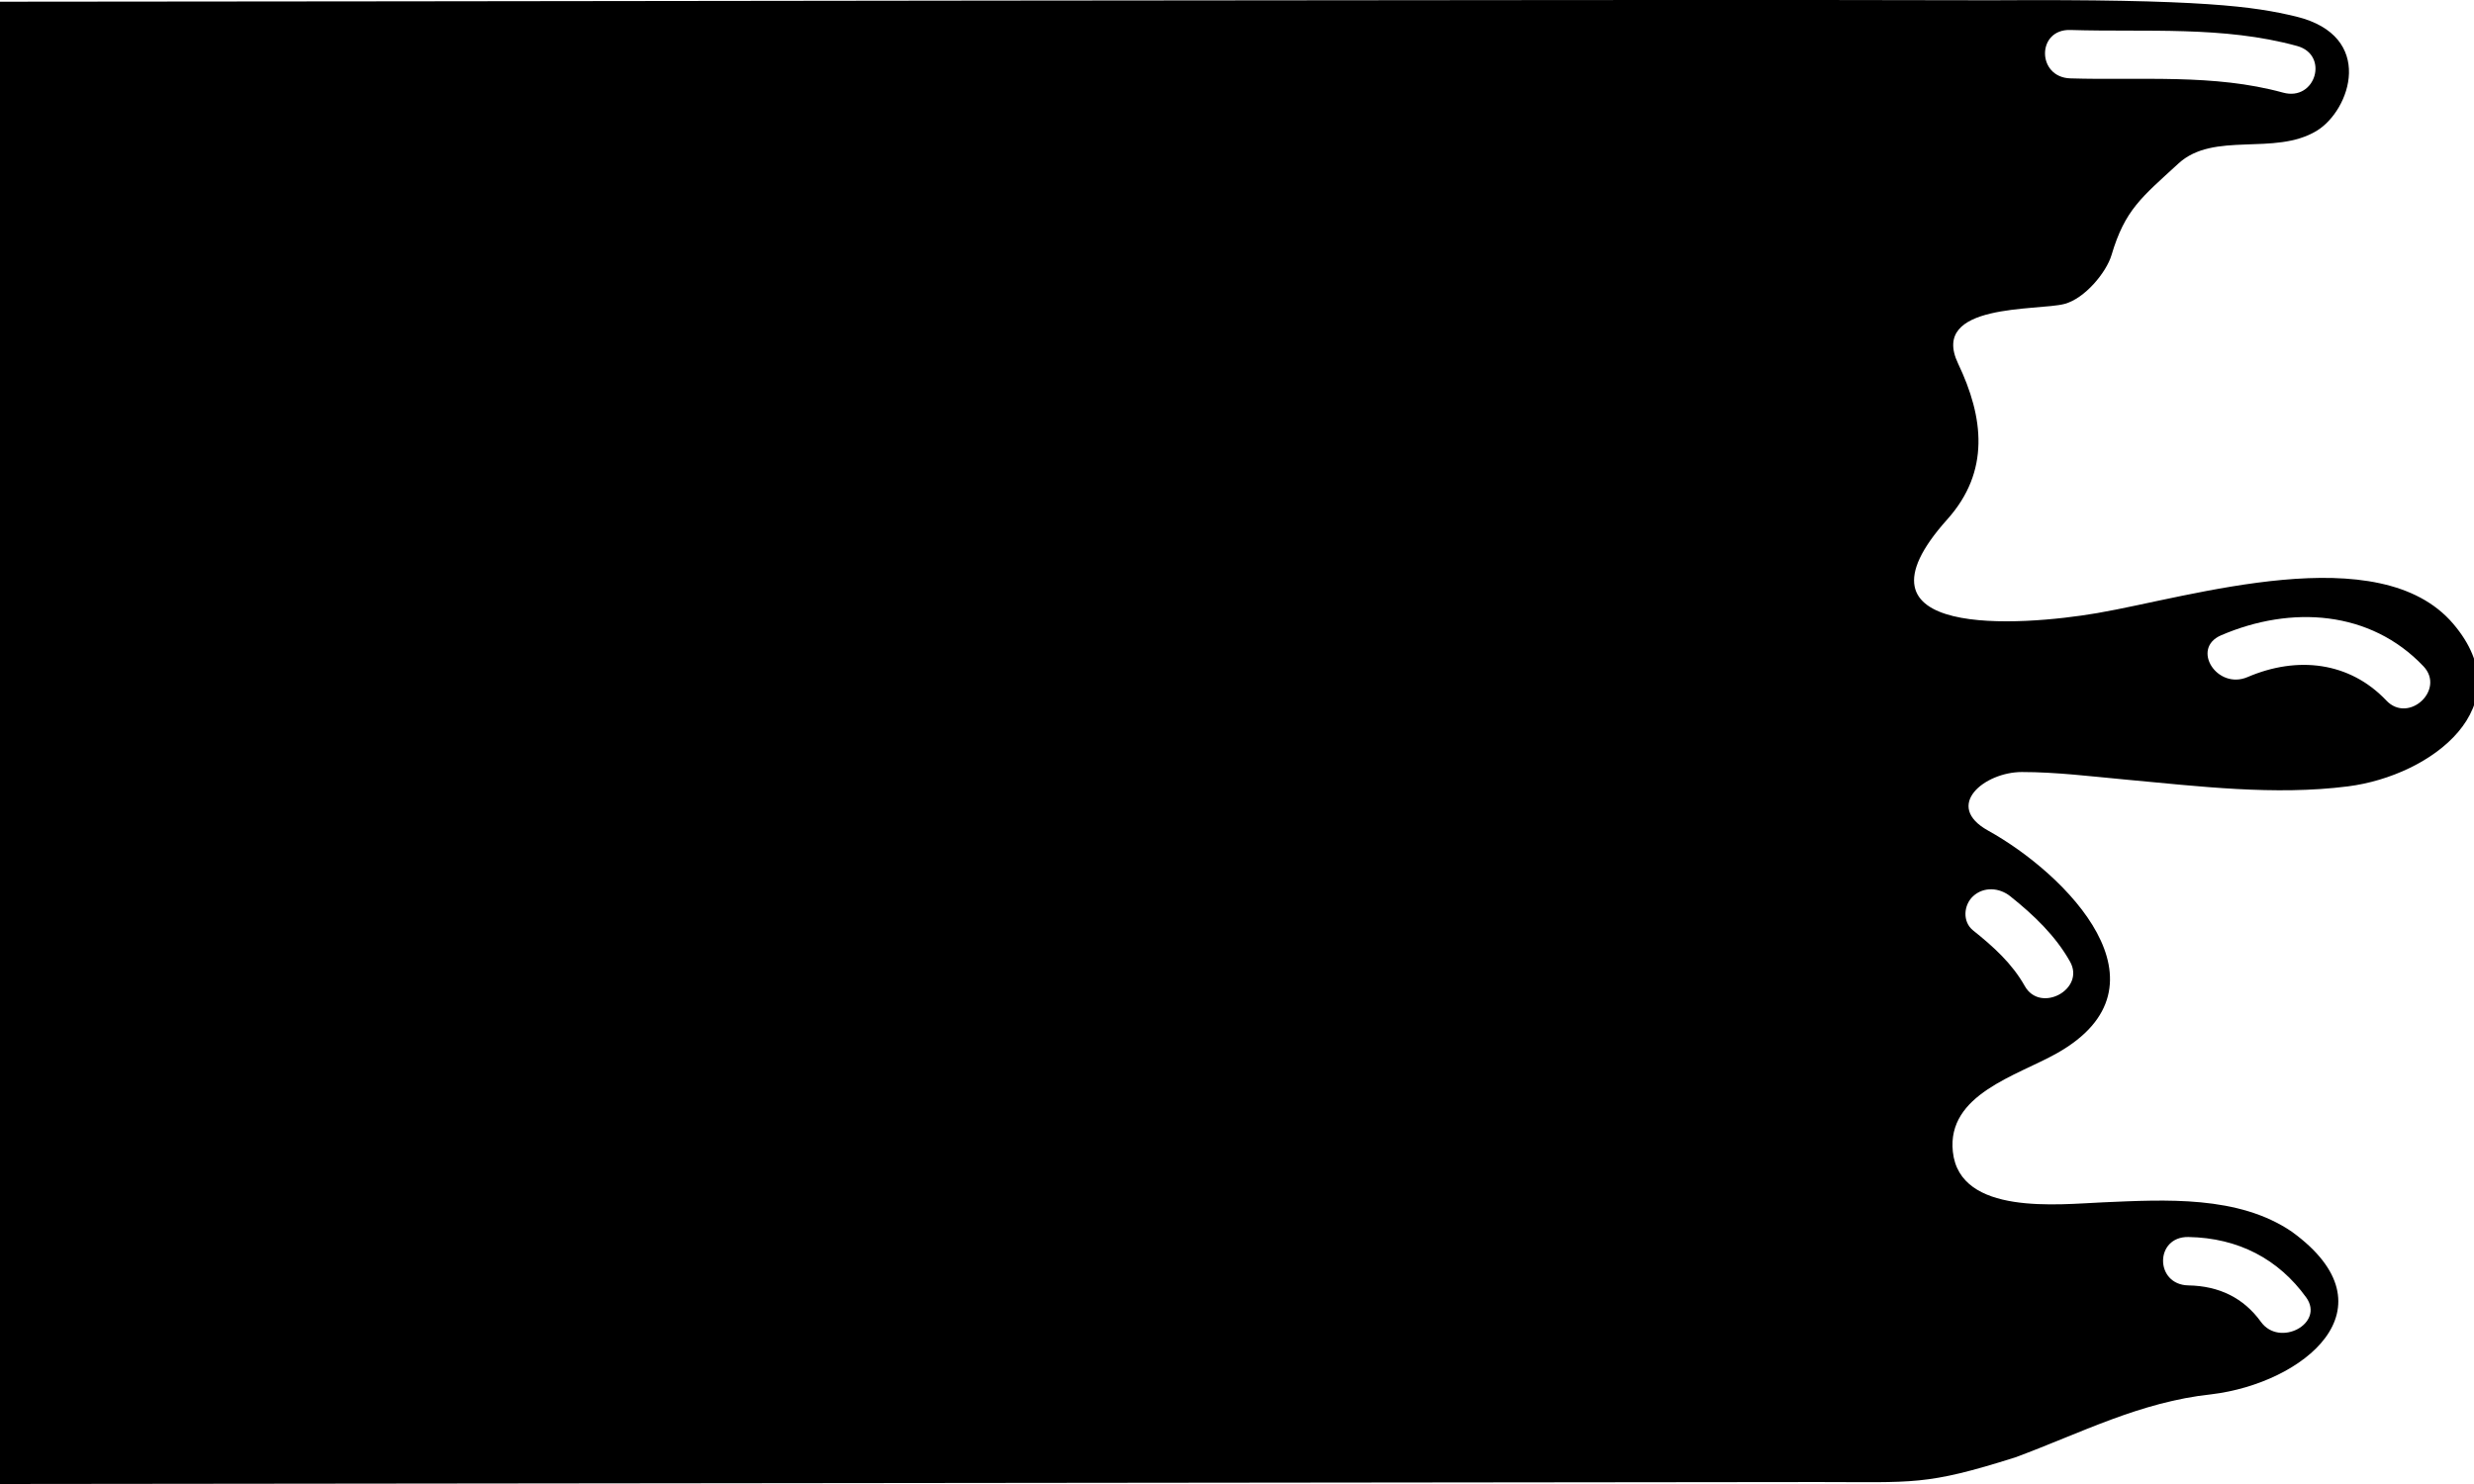 <svg x="0px"
     y="0px"
     width="500"
     height="300"
     xmlns="http://www.w3.org/2000/svg" version="1.1">
  <g id="paintChecker">
    <path
       d="m 367.388,299.602 c 19.481,-0.002 21.698,0.772 39.918,-4.99 13.235,-4.902 25.176,-11.204 39.618,-12.744 18.457,-2.214 37.569,-17.386 16.275,-32.861 -10.791,-7.384 -25.601,-6.493 -38.173,-5.946 -9.01,0.392 -28.978,2.726 -30.354,-10.243 -1.232,-11.59 12.92,-15.329 21.033,-19.896 24.312,-13.69 1.885,-36.249 -13.902,-45.01 -9.067,-5.029 -0.741,-11.843 6.829,-11.843 6.97,0 14.002,0.889 20.931,1.526 14.799,1.359 30.121,3.259 44.961,1.374 16.887,-2.142 35.429,-16.232 21.282,-32.858 -14.938,-17.558 -52.895,-5.437 -71.96,-2.17 -15.581,2.671 -51.968,5.251 -30.303,-18.938 8.71,-9.728 7.374,-20.634 2.195,-31.495 -5.882,-12.321 16.125,-10.639 21.489,-12.063 4.143,-1.099 8.472,-6.398 9.507,-9.861 2.74,-9.216 6.059,-11.658 13.521,-18.518 7.167,-6.598 19.413,-1.467 27.921,-6.603 6.871,-4.143 11.991,-19.21 -4.157,-23.124 C 455.553,1.311 445.354,-0.213 402.47,0.054 338.417,-0.163 64.053,0.345 0,0.345 L 0,300 Z m 94.029,-280.876 c -14.018,-3.851 -28.573,-2.441 -42.994,-2.881 -6.819,-0.211 -6.84,-9.995 0,-9.785 15.385,0.479 30.856,-0.874 45.821,3.235 6.536,1.796 3.749,11.236 -2.827,9.431 z m 20.863,122.887 c -7.431,-7.835 -17.983,-9.058 -28.039,-4.74 -6.157,2.647 -11.548,-5.786 -5.349,-8.447 14.183,-6.095 30.173,-5.035 40.891,6.264 4.479,4.73 -2.993,11.681 -7.503,6.923 z m -73.069,57.721 c -2.542,-4.519 -6.302,-7.94 -10.444,-11.242 -2.189,-1.747 -1.932,-5.136 0,-6.918 2.154,-1.985 5.313,-1.741 7.498,0 4.77,3.806 9.171,8.01 12.091,13.22 3.148,5.592 -5.996,10.541 -9.145,4.94 z m 47.722,67.881 c -3.479,-4.814 -8.409,-7.25 -14.648,-7.362 -6.83,-0.122 -6.841,-9.907 0,-9.785 10.107,0.176 18.222,4.477 23.793,12.207 3.805,5.274 -5.385,10.166 -9.145,4.94 z" />
  </g>
</svg>

